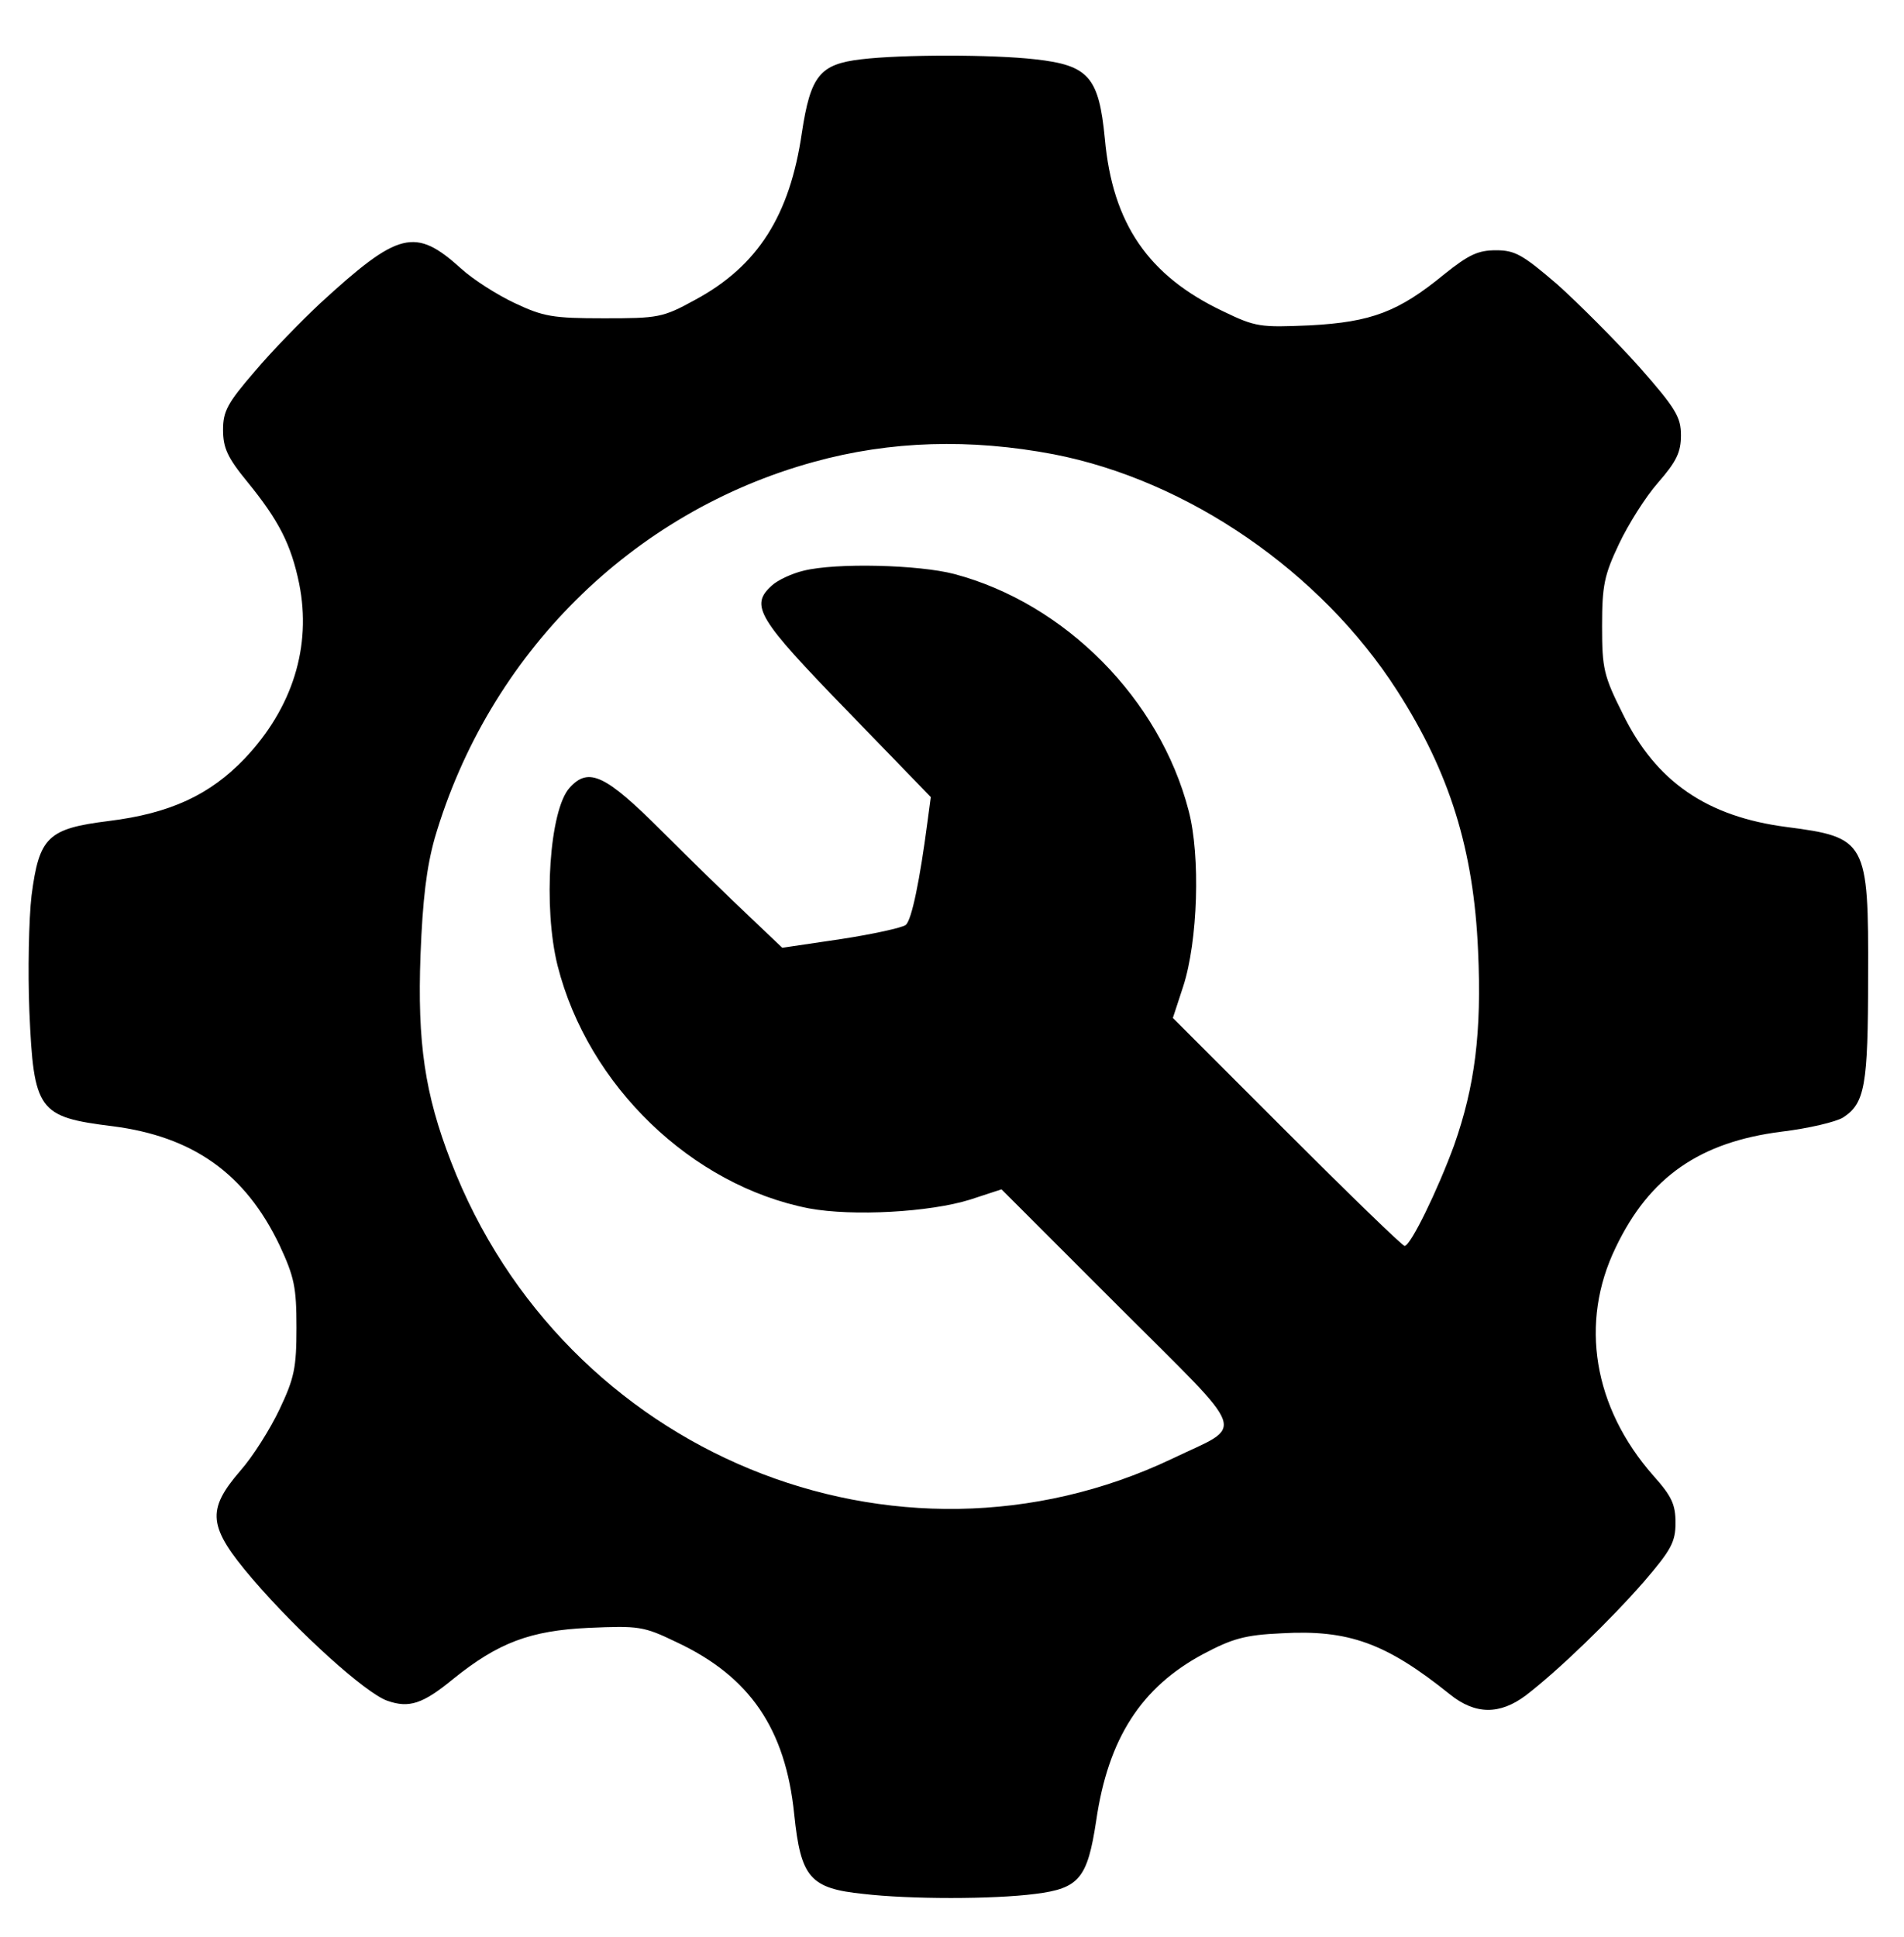 <?xml version="1.0" standalone="no"?>
<!DOCTYPE svg PUBLIC "-//W3C//DTD SVG 20010904//EN"
 "http://www.w3.org/TR/2001/REC-SVG-20010904/DTD/svg10.dtd">
<svg version="1.0" xmlns="http://www.w3.org/2000/svg"
 width="350pt" height="356pt" viewBox="0 0 350 356"
 preserveAspectRatio="xMidYMid meet">

<g transform="translate(0,356) scale(0.1,-0.1)"
fill="#000000" stroke="none">
<path d="M1583 3451 c-76 -9 -93 -30 -109 -135 -22 -152 -81 -245 -196 -307
-60 -33 -68 -34 -168 -34 -94 0 -111 3 -164 28 -32 15 -76 43 -98 63 -85 77
-115 69 -260 -64 -33 -31 -88 -87 -120 -125 -50 -58 -58 -73 -58 -107 0 -33 8
-51 45 -96 57 -70 80 -114 95 -187 23 -115 -12 -228 -100 -321 -64 -67 -137
-101 -250 -115 -112 -14 -128 -29 -142 -137 -5 -43 -7 -139 -4 -213 8 -183 16
-194 153 -211 148 -19 244 -87 307 -219 27 -58 31 -77 31 -151 0 -74 -4 -93
-31 -150 -17 -36 -49 -87 -72 -113 -63 -73 -60 -103 22 -199 85 -99 208 -210
248 -224 40 -14 65 -6 121 40 83 67 142 89 249 94 92 4 101 3 161 -26 135 -63
201 -159 217 -317 12 -116 29 -136 127 -146 85 -10 239 -10 316 0 81 10 96 29
112 134 22 152 83 246 197 307 53 28 76 35 144 38 123 7 192 -18 309 -112 47
-38 92 -38 140 -2 60 46 156 139 217 209 50 58 58 73 58 108 0 34 -7 49 -41
87 -110 125 -136 281 -69 419 62 130 155 194 305 213 50 6 100 18 113 26 40
26 46 58 46 259 1 249 -3 256 -150 275 -146 19 -240 83 -301 208 -35 70 -38
83 -38 161 0 75 4 94 31 151 17 36 49 87 72 113 34 39 42 56 42 87 0 33 -9 49
-77 126 -43 48 -111 116 -150 151 -64 55 -78 63 -113 63 -33 0 -50 -8 -95 -44
-84 -69 -134 -88 -247 -94 -92 -4 -100 -3 -160 26 -137 65 -203 161 -217 317
-11 114 -30 135 -128 146 -79 9 -245 9 -320 0z m354 -726 c247 -48 491 -216
631 -434 97 -151 141 -293 149 -478 7 -151 -6 -250 -44 -358 -30 -82 -80 -185
-91 -185 -4 0 -101 94 -217 210 l-209 209 19 58 c27 83 32 240 10 323 -53 205
-227 381 -431 435 -65 17 -217 21 -277 6 -21 -5 -47 -17 -58 -27 -41 -37 -27
-60 137 -229 l155 -160 -6 -45 c-14 -107 -29 -181 -40 -190 -6 -5 -60 -17
-119 -26 l-108 -16 -61 58 c-34 32 -106 102 -160 156 -104 104 -135 119 -170
80 -37 -41 -49 -219 -22 -327 56 -221 247 -404 462 -446 81 -15 222 -7 296 16
l58 19 215 -215 c244 -244 234 -215 99 -280 -509 -242 -1119 9 -1326 546 -48
124 -62 218 -56 380 4 102 11 160 26 214 99 338 362 600 697 692 141 39 288
43 441 14z"/>
</g>
</svg>
